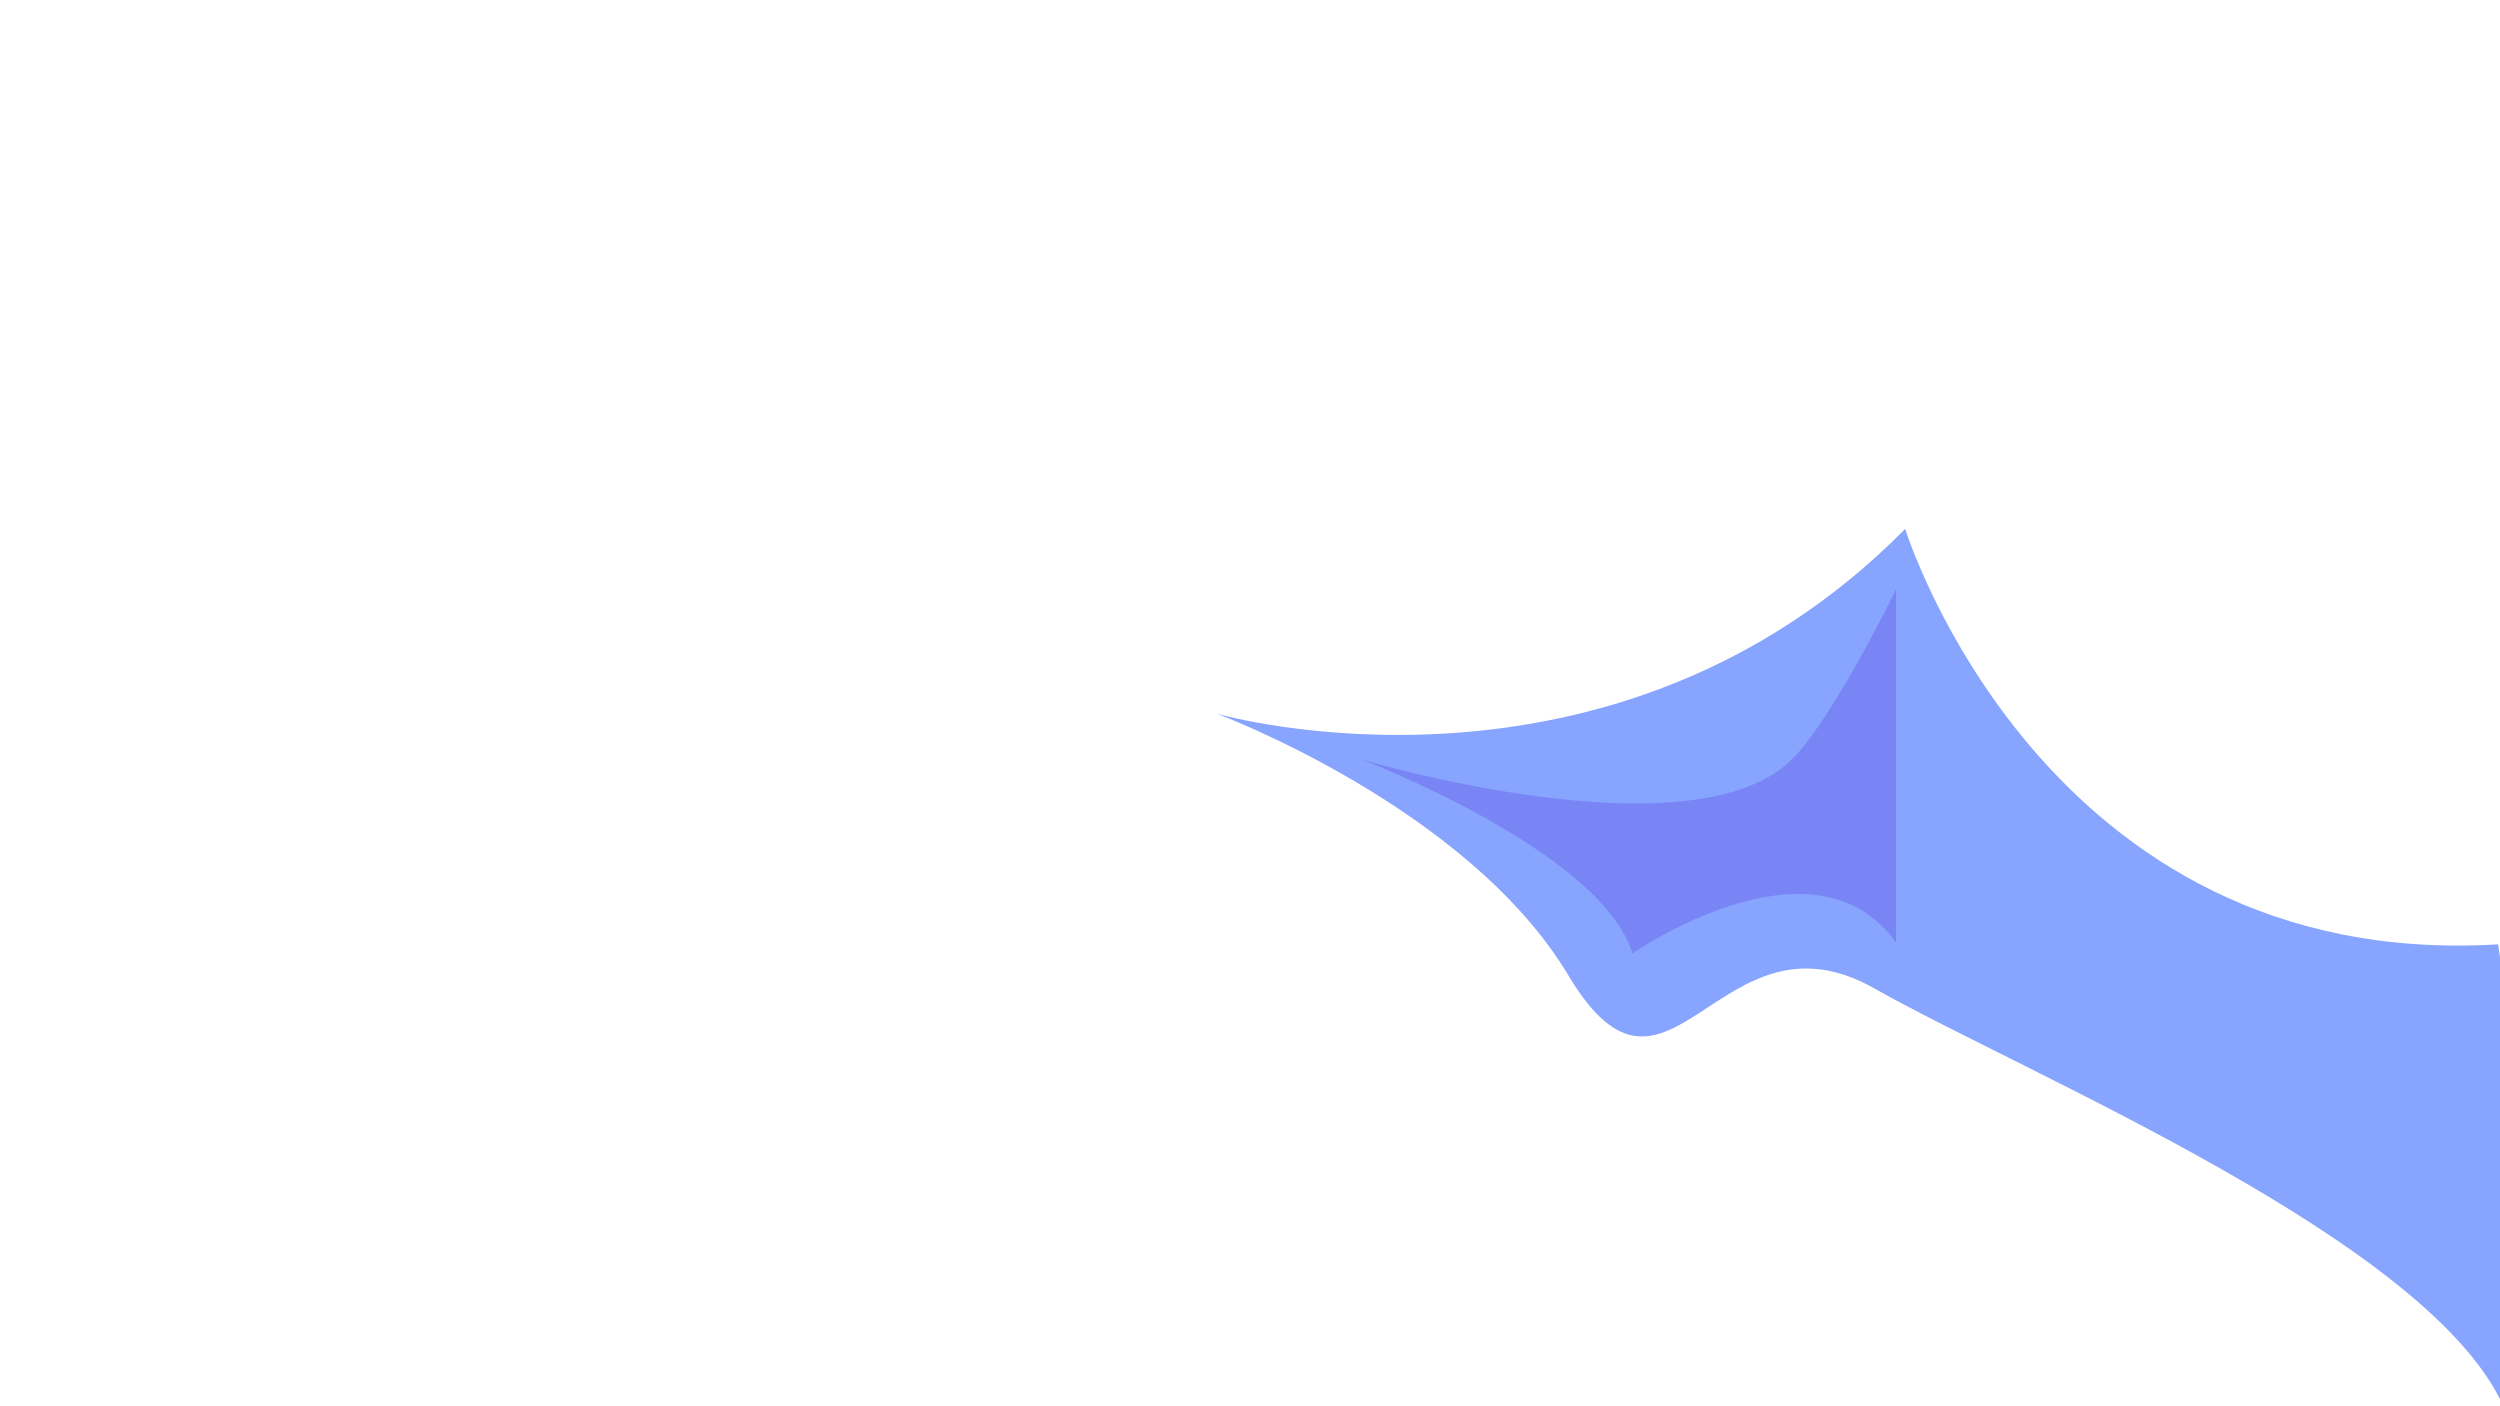 <?xml version="1.0" encoding="utf-8"?>
<!-- Generator: Adobe Illustrator 23.0.1, SVG Export Plug-In . SVG Version: 6.00 Build 0)  -->
<svg version="1.1" id="Warstwa_1" xmlns="http://www.w3.org/2000/svg" xmlns:xlink="http://www.w3.org/1999/xlink" x="0px" y="0px"
	 viewBox="0 0 1366 768" style="enable-background:new 0 0 1366 768;" xml:space="preserve">
<style type="text/css">
	.st0{fill:#87A4FF;}
	.st1{fill:#7A85F5;}
</style>
<path class="st0" d="M1373,573l-8-57c-249,15-324-227-324-227C880,452,665,390,665,390s137,51,192,143s82-41,167,7s307,139,345,231"
	/>
<path class="st1" d="M980,414c-53.35,55.67-236,1-236,1s131,50,148,106c0,0,99-69,144-6V322C1036,322,1003,390,980,414z"/>
</svg>
